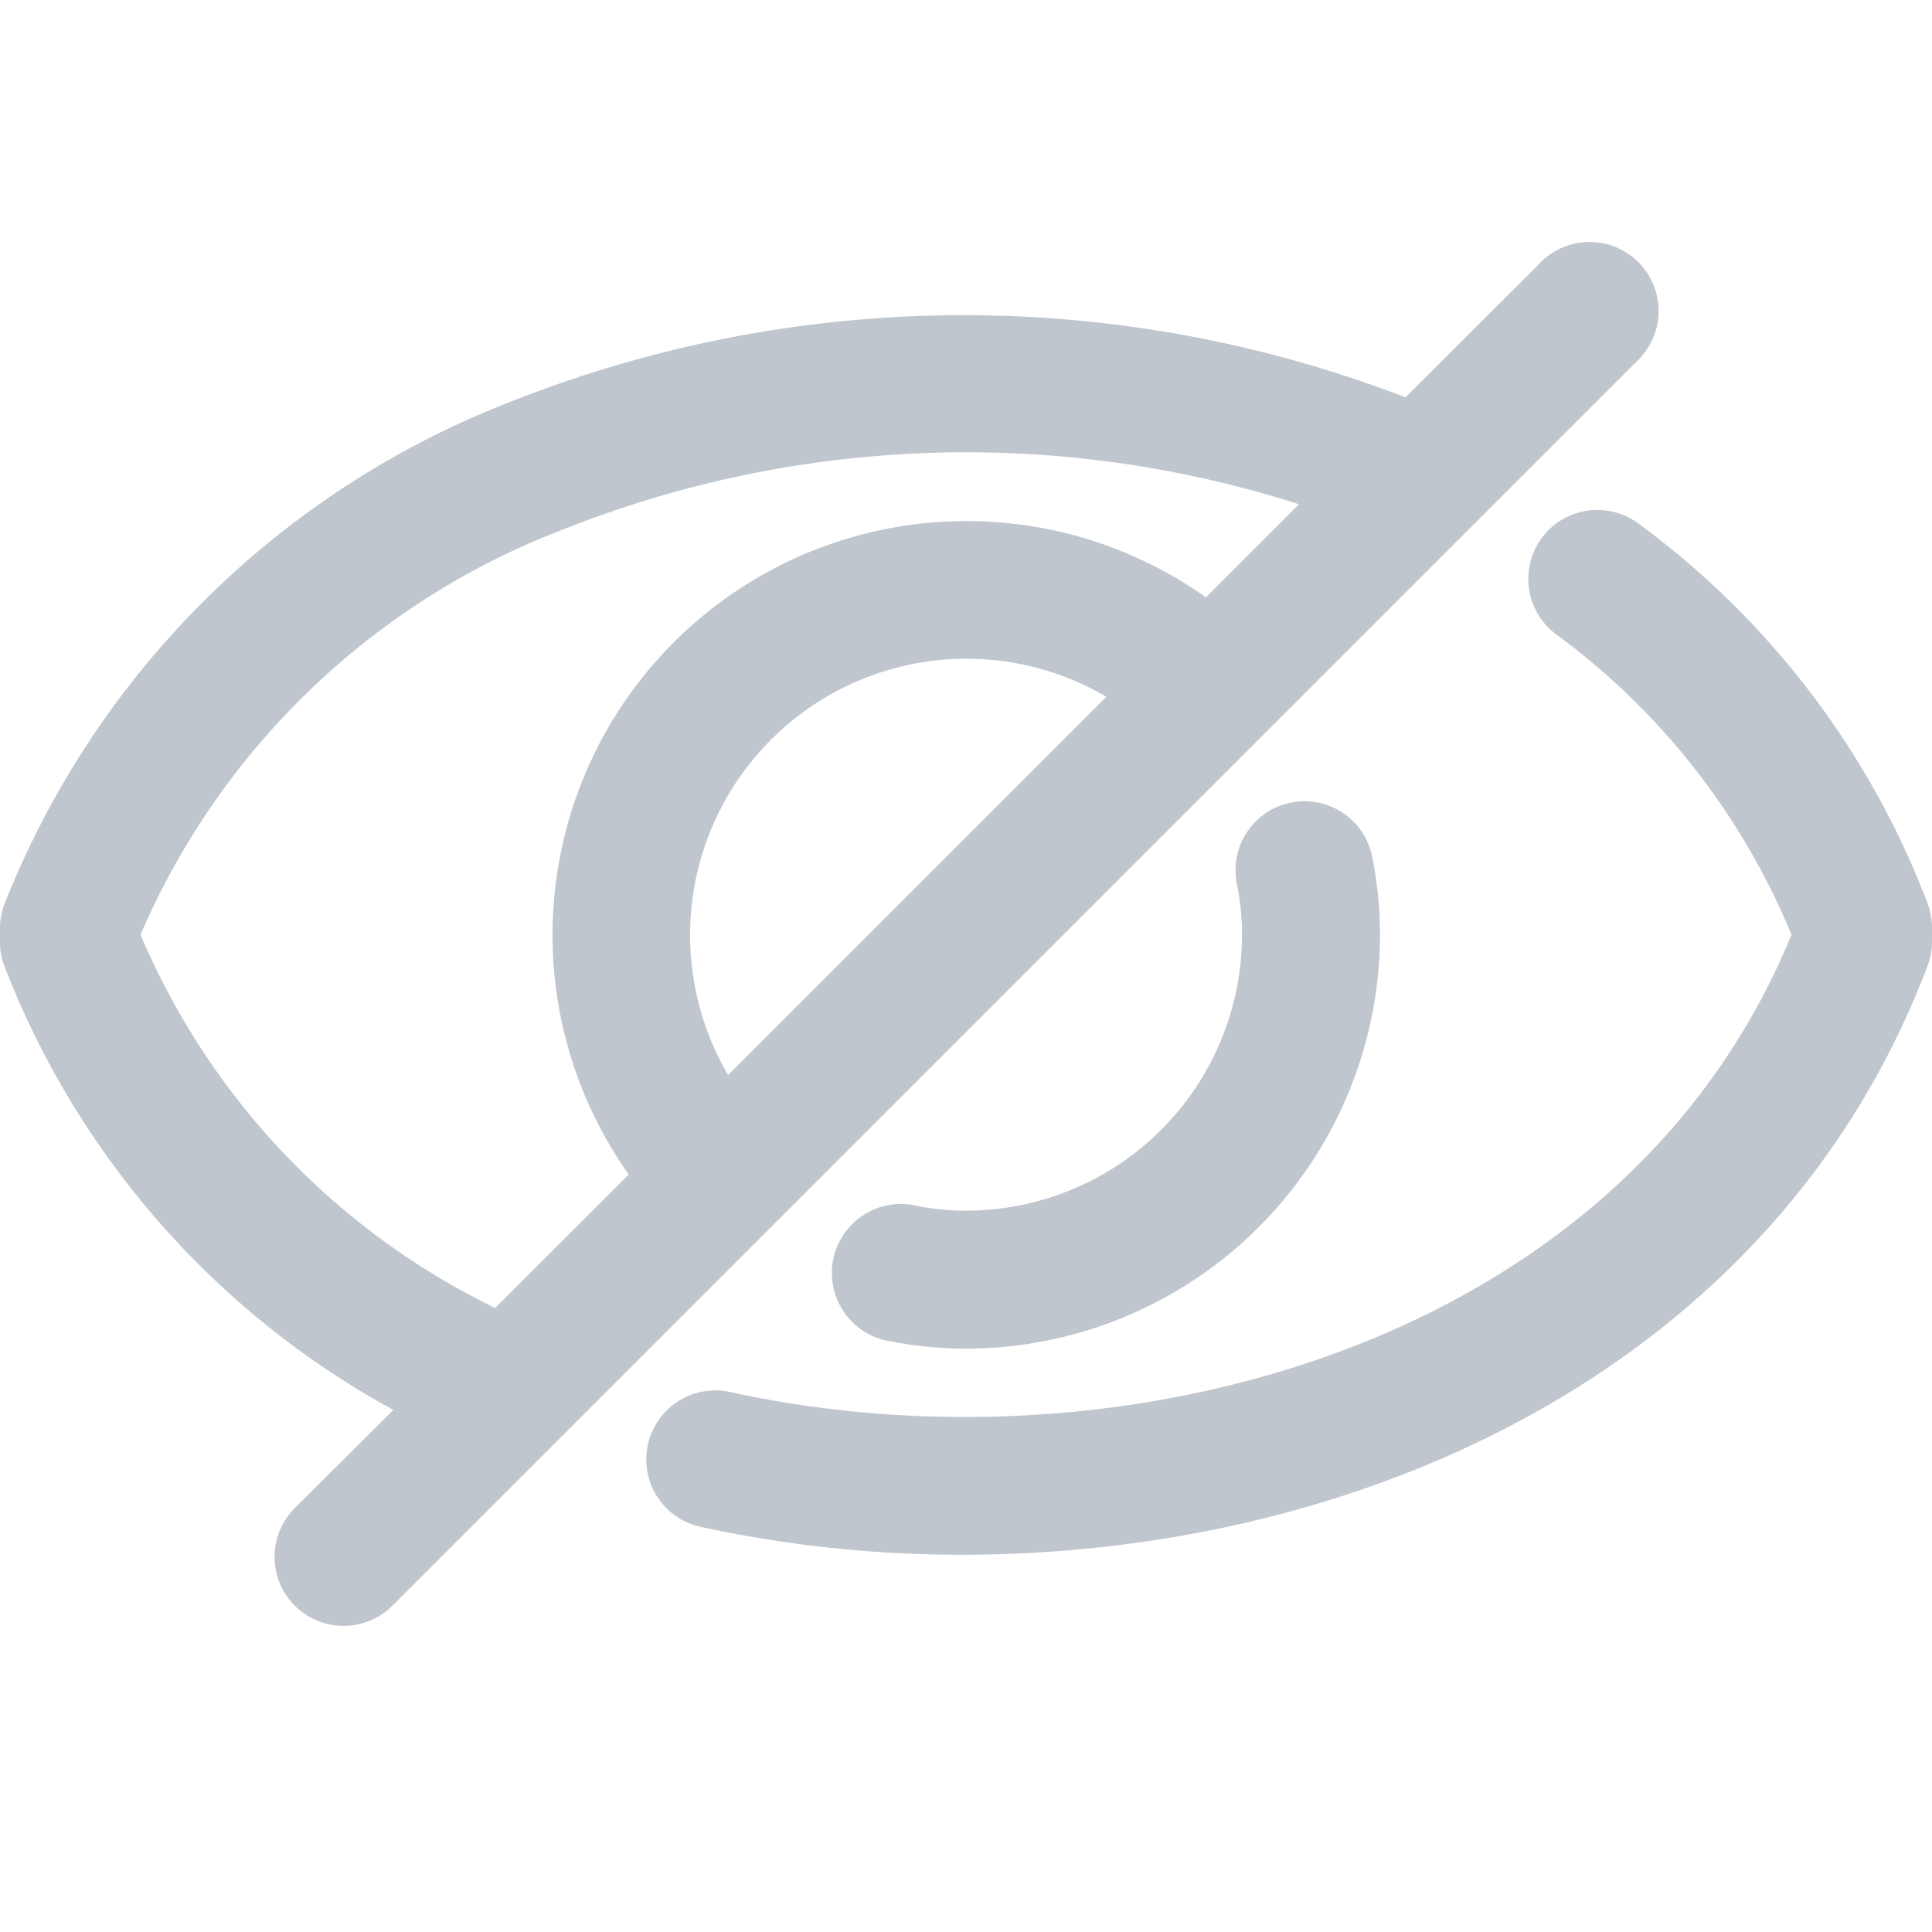 <svg width="22" height="22" viewBox="0 0 22 22" xmlns="http://www.w3.org/2000/svg" xmlns:xlink="http://www.w3.org/1999/xlink">
    <defs>
        <path d="M17.516 3.016a.786.786 0 1 1 1.11 1.11l-14.14 14.14a.786.786 0 1 1-1.111-1.111l1.104-1.1A9.756 9.756 0 0 1 .05 11a.791.791 0 0 1-.051-.28v-.157a.786.786 0 0 1 .056-.278 10.12 10.12 0 0 1 5.736-5.701 13.992 13.992 0 0 1 10.214-.059zm.044 3.105a.786.786 0 0 1 1.1-.157 9.595 9.595 0 0 1 3.289 4.321c.034.09.051.184.051.28v.156c0 .095-.017.19-.051.279-1.753 4.618-6.497 6.704-10.988 6.704a13.918 13.918 0 0 1-2.966-.314.786.786 0 1 1 .337-1.535c4.452.97 10.15-.53 12.068-5.212a8.058 8.058 0 0 0-2.683-3.422.786.786 0 0 1-.157-1.1zm-3.228 3.202a.786.786 0 0 1 1.297.452c.057.286.085.576.085.868A4.719 4.719 0 0 1 11 15.357c-.292 0-.582-.028-.868-.085a.786.786 0 1 1 .306-1.541c.185.036.373.055.562.055a3.143 3.143 0 0 0 3.143-3.143c0-.189-.018-.377-.055-.562a.786.786 0 0 1 .244-.758zm.46-3.581a12.43 12.43 0 0 0-8.4.295A8.564 8.564 0 0 0 1.6 10.643a8.345 8.345 0 0 0 4.038 4.251l1.522-1.52a4.714 4.714 0 0 1 6.572-6.572zm-2.194 2.192a3.147 3.147 0 0 0-4.307 4.307z" id="a"/>
    </defs>
    <g fill="none" fill-rule="evenodd">
        <mask id="b" fill="#fff">
            <use xlink:href="#a"/>
        </mask>
        <use fill="#C0C6CD" fill-rule="nonzero" xlink:href="#a"/>
    </g>
</svg>
